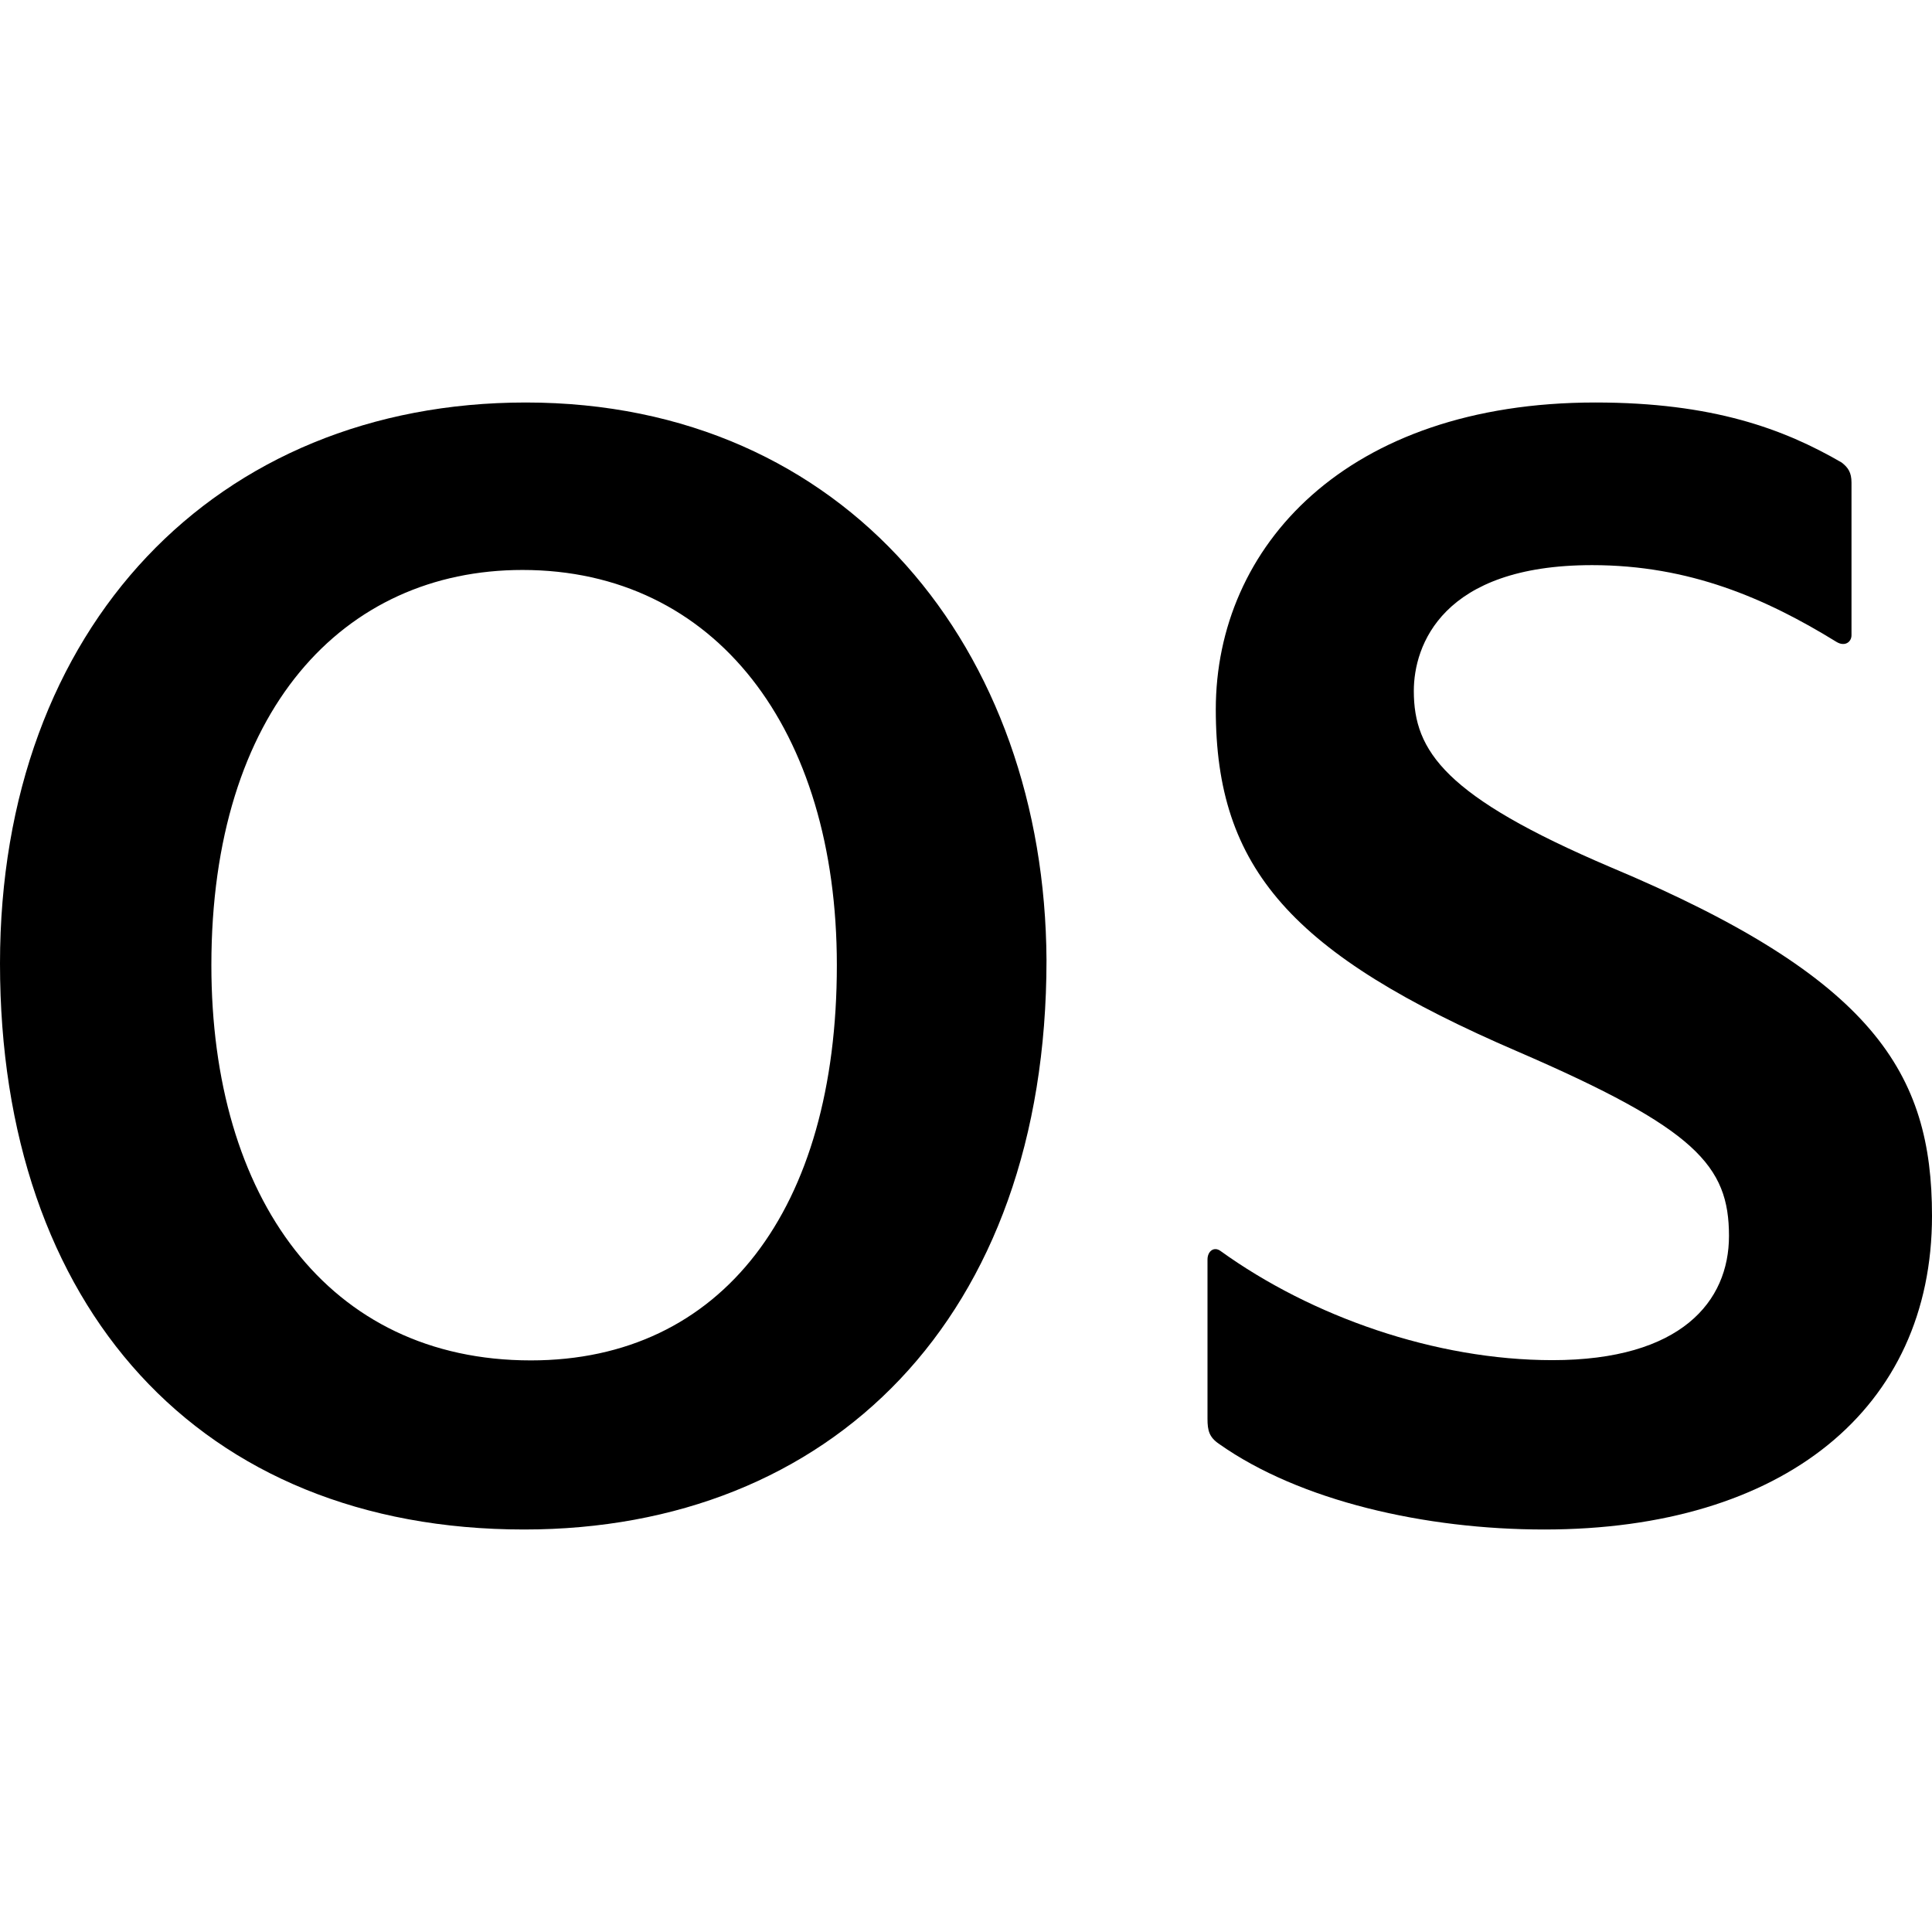 <?xml version="1.0" encoding="utf-8"?>
<!-- Generator: Adobe Illustrator 17.0.0, SVG Export Plug-In . SVG Version: 6.00 Build 0)  -->
<!DOCTYPE svg PUBLIC "-//W3C//DTD SVG 1.1//EN" "http://www.w3.org/Graphics/SVG/1.1/DTD/svg11.dtd">
<svg version="1.1" id="Layer_1" xmlns="http://www.w3.org/2000/svg" xmlns:xlink="http://www.w3.org/1999/xlink" x="0px" y="0px"
	 width="1152px" height="1152px" viewBox="0 0 1152 1152" enable-background="new 0 0 1152 1152" xml:space="preserve">
<path d="M624,572.493C624,786.183,494.961,912,312.516,912C118.958,912,0,779.216,0,574.491C0,373.759,129.039,240,313.5,240
	C505.089,240,623.015,387.785,624,572.493z M316.548,811.17c113.894,0,182.445-89.916,182.445-235.657
	c0-140.819-72.584-235.657-187.463-235.657c-106.907,0-185.493,83.878-185.493,235.657
	C126.038,714.287,195.574,811.17,316.548,811.17z"/>
<path d="M726.911,860.977c-5.904-4-6.911-8-6.911-14.977v-94.977c0-5.023,3.936-8,7.872-5.023
	c54.143,38.977,127.966,65.023,197.807,65.023c76.752,0,105.265-35.023,105.265-74.047c0-41.953-19.68-64-125.952-109.953
	c-134.785-58.047-180.05-109.023-180.05-204C724.943,326,802.656,240,951.263,240c69.887,0,112.37,15.768,146.832,35.768
	c3.936,3.023,5.904,6,5.904,12v91.023c0,4-3.936,6.977-8.879,4c-42.289-26.047-87.792-45.815-145.826-45.815
	c-89.521,0-106.272,48-106.272,75.023c0,36,18.673,63.023,117.073,104.977C1117.537,583.023,1152,640,1152,724.977
	C1152,840,1063.44,912,920.737,912C849.888,912,775.104,895.023,726.911,860.977z"/>
</svg>
